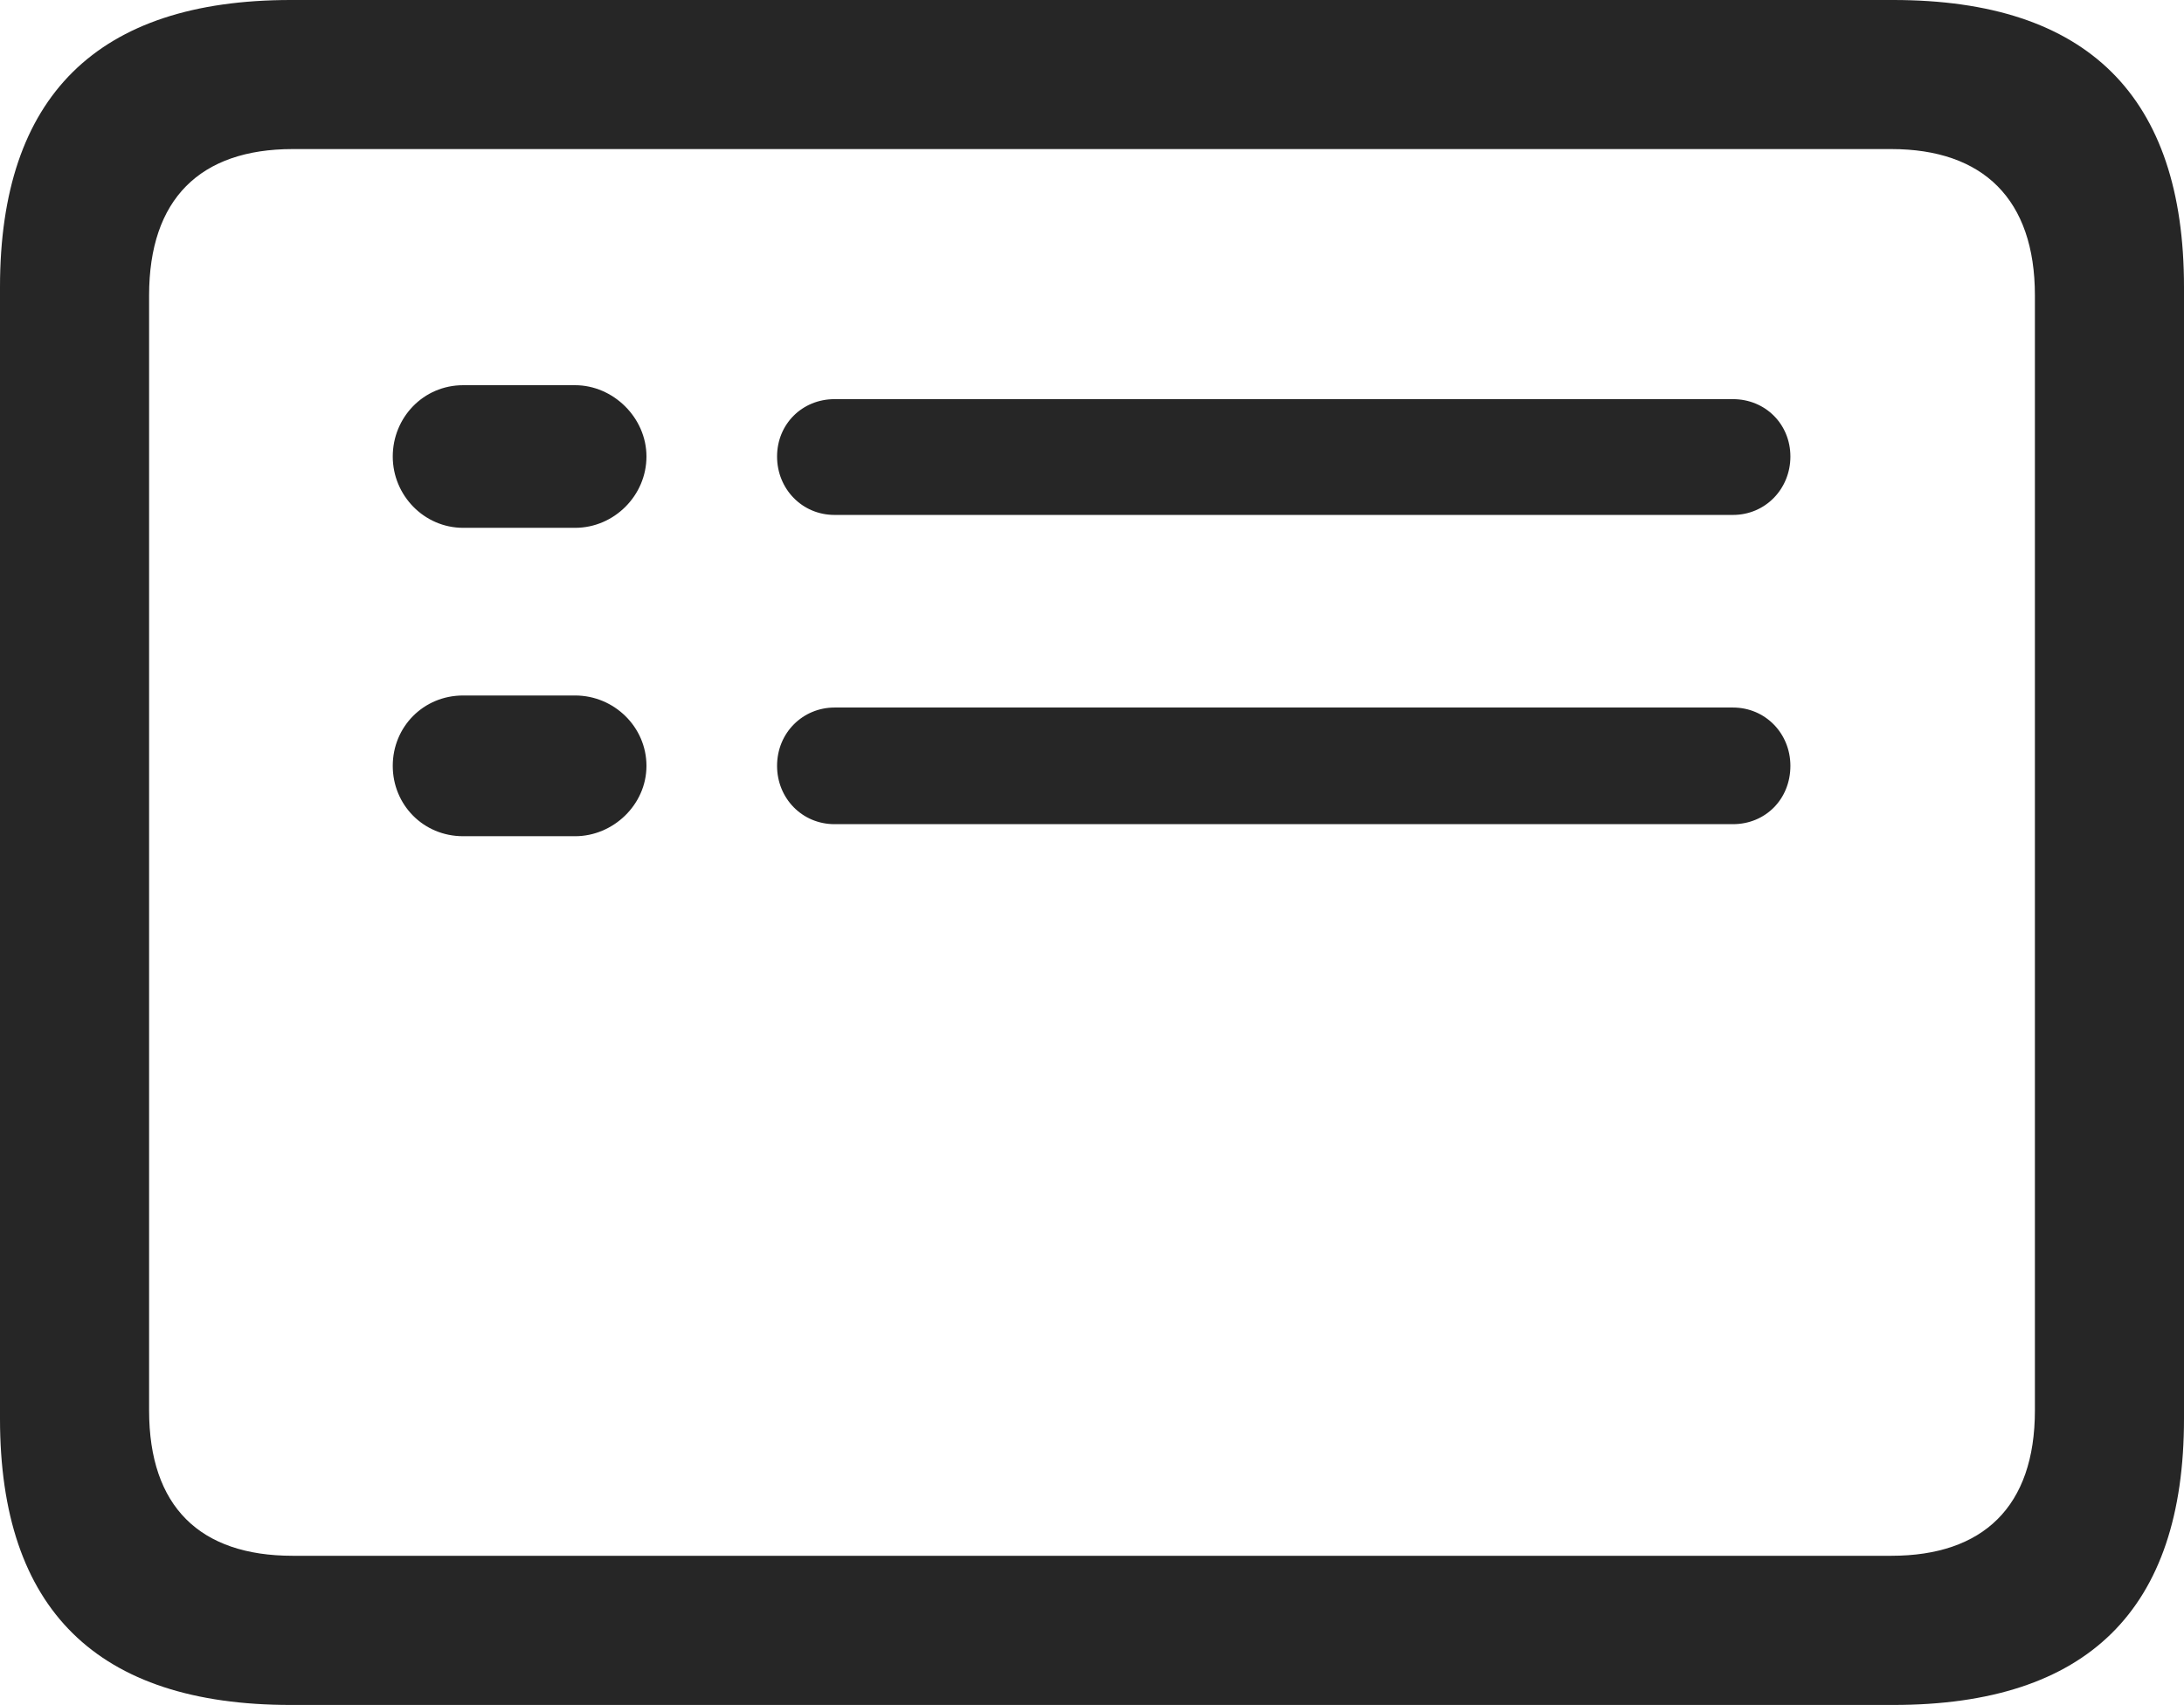 <?xml version="1.0" encoding="UTF-8"?>
<!--Generator: Apple Native CoreSVG 175.5-->
<!DOCTYPE svg
PUBLIC "-//W3C//DTD SVG 1.1//EN"
       "http://www.w3.org/Graphics/SVG/1.1/DTD/svg11.dtd">
<svg version="1.1" xmlns="http://www.w3.org/2000/svg" xmlns:xlink="http://www.w3.org/1999/xlink" width="23.027" height="17.979">
 <g>
  <rect height="17.979" opacity="0" width="23.027" x="0" y="0"/>
  <path d="M3.066 17.979L19.961 17.979C22.012 17.979 23.027 16.973 23.027 14.961L23.027 3.027C23.027 1.016 22.012 0 19.961 0L3.066 0C1.025 0 0 1.016 0 3.027L0 14.961C0 16.973 1.025 17.979 3.066 17.979ZM3.086 16.406C2.109 16.406 1.572 15.889 1.572 14.873L1.572 3.115C1.572 2.1 2.109 1.572 3.086 1.572L19.941 1.572C20.908 1.572 21.455 2.1 21.455 3.115L21.455 14.873C21.455 15.889 20.908 16.406 19.941 16.406Z" fill="#000000" fill-opacity="0.85"/>
  <path d="M4.883 5.566L6.064 5.566C6.475 5.566 6.816 5.225 6.816 4.814C6.816 4.404 6.465 4.062 6.064 4.062L4.883 4.062C4.463 4.062 4.141 4.404 4.141 4.814C4.141 5.225 4.473 5.566 4.883 5.566ZM4.883 8.818L6.064 8.818C6.465 8.818 6.816 8.486 6.816 8.076C6.816 7.666 6.475 7.334 6.064 7.334L4.883 7.334C4.463 7.334 4.141 7.666 4.141 8.076C4.141 8.486 4.463 8.818 4.883 8.818ZM8.799 5.43L18.271 5.43C18.613 5.43 18.877 5.156 18.877 4.814C18.877 4.473 18.613 4.209 18.271 4.209L8.799 4.209C8.457 4.209 8.193 4.473 8.193 4.814C8.193 5.156 8.457 5.43 8.799 5.43ZM8.799 8.691L18.271 8.691C18.613 8.691 18.877 8.428 18.877 8.076C18.877 7.734 18.613 7.461 18.271 7.461L8.799 7.461C8.467 7.461 8.193 7.725 8.193 8.076C8.193 8.418 8.457 8.691 8.799 8.691Z" fill="#000000" fill-opacity="0.85"/>
 </g>
</svg>

